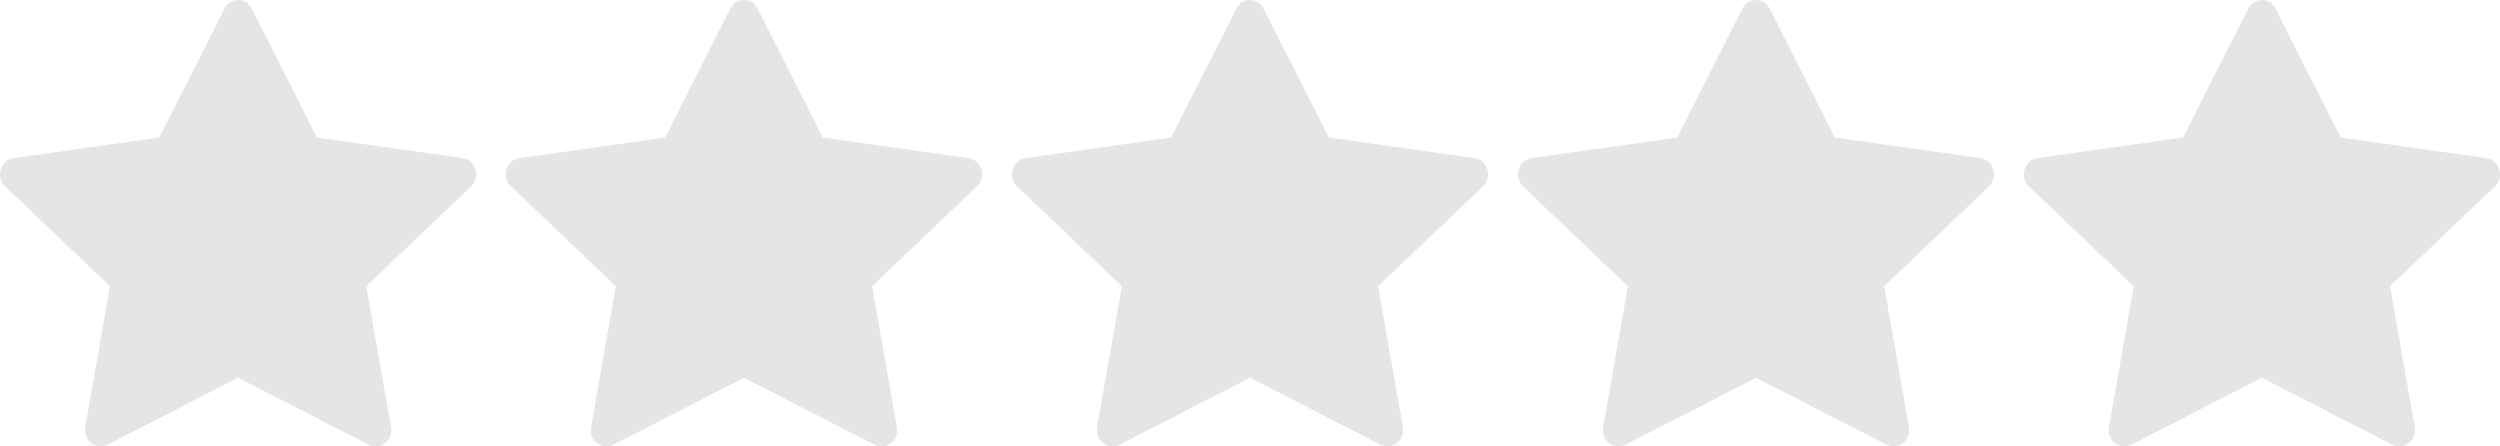 <?xml version="1.0" encoding="UTF-8"?>
<svg id="Layer_1" data-name="Layer 1" xmlns="http://www.w3.org/2000/svg" viewBox="0 0 120 21.43">
  <defs>
    <style>
      .cls-1 {
        fill: #e5e5e5;
      }
    </style>
  </defs>
  <path class="cls-1" d="M5.16,21.35c-.55,.28-1.18-.21-1.07-.85l1.19-6.76L.25,8.95c-.47-.45-.23-1.27,.4-1.36l7-.99L10.77,.42c.28-.56,1.04-.56,1.32,0l3.12,6.18,7,.99c.63,.09,.87,.91,.4,1.36l-5.03,4.79,1.19,6.76c.11,.63-.51,1.13-1.07,.85l-6.27-3.22-6.27,3.22h0Z"/>
  <path class="cls-1" d="M29.44,21.35c-.55,.28-1.18-.21-1.07-.85l1.19-6.76-5.03-4.79c-.47-.45-.23-1.27,.4-1.36l7-.99L35.05,.42c.28-.56,1.04-.56,1.32,0l3.12,6.18,7,.99c.63,.09,.87,.91,.4,1.36l-5.03,4.79,1.19,6.76c.11,.63-.51,1.13-1.07,.85l-6.27-3.22-6.27,3.22h0Z"/>
  <path class="cls-1" d="M53.73,21.35c-.55,.28-1.18-.21-1.07-.85l1.19-6.76-5.03-4.79c-.47-.45-.23-1.27,.4-1.36l7-.99L59.34,.42c.28-.56,1.04-.56,1.32,0l3.12,6.18,7,.99c.63,.09,.87,.91,.4,1.36l-5.03,4.79,1.19,6.76c.11,.63-.51,1.13-1.07,.85l-6.27-3.22-6.27,3.22h0Z"/>
  <path class="cls-1" d="M78.02,21.35c-.55,.28-1.18-.21-1.07-.85l1.19-6.76-5.03-4.79c-.47-.45-.23-1.27,.4-1.36l7-.99,3.12-6.18c.28-.56,1.04-.56,1.32,0l3.12,6.18,7,.99c.63,.09,.87,.91,.4,1.36l-5.03,4.79,1.19,6.76c.11,.63-.51,1.13-1.07,.85l-6.27-3.22-6.27,3.22h0Z"/>
  <path class="cls-1" d="M102.3,21.35c-.55,.28-1.18-.21-1.07-.85l1.19-6.76-5.03-4.79c-.47-.45-.23-1.27,.4-1.36l7-.99,3.12-6.18c.28-.56,1.04-.56,1.32,0l3.12,6.18,7,.99c.63,.09,.87,.91,.4,1.36l-5.03,4.79,1.19,6.76c.11,.63-.51,1.13-1.07,.85l-6.27-3.22-6.27,3.22h0Z"/>
</svg>